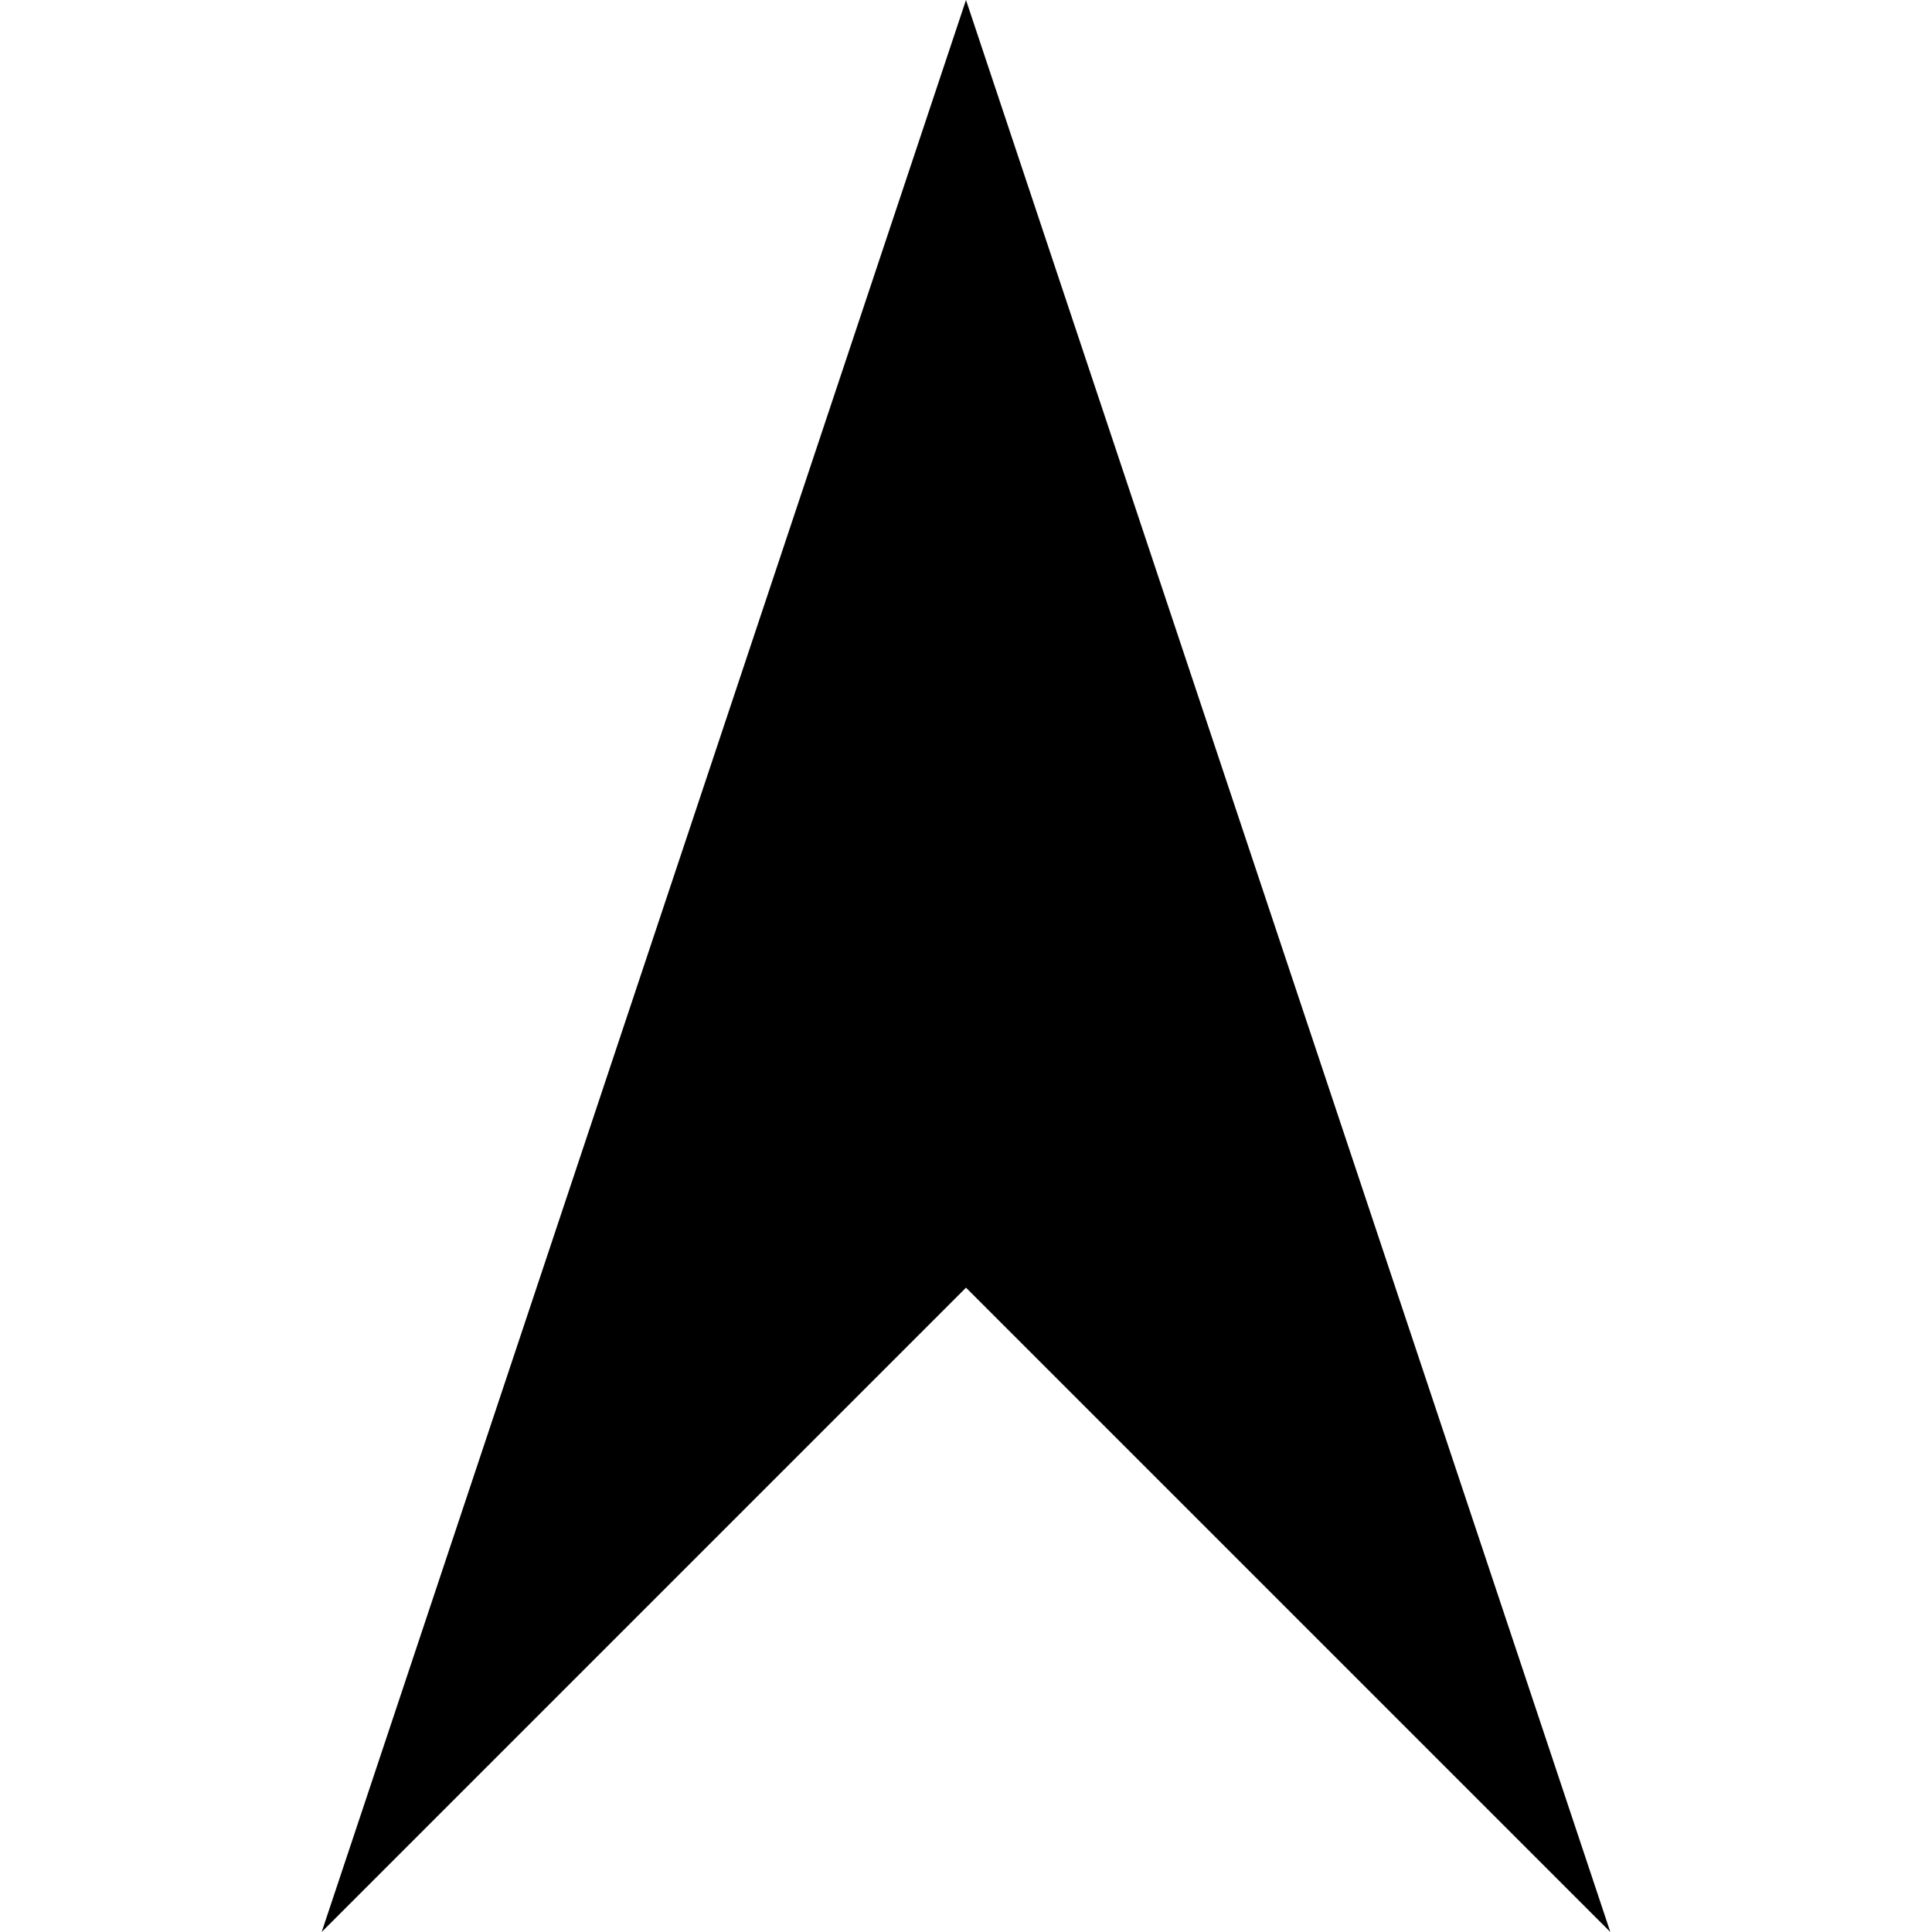 <!-- Generated by IcoMoon.io -->
<svg version="1.1" xmlns="http://www.w3.org/2000/svg" width="32" height="32" viewBox="0 0 32 32">
<title>uniEBE6</title>
<path d="M16 0l10.672 32-10.672-10.672-10.672 10.672 10.672-32z"></path>
</svg>
